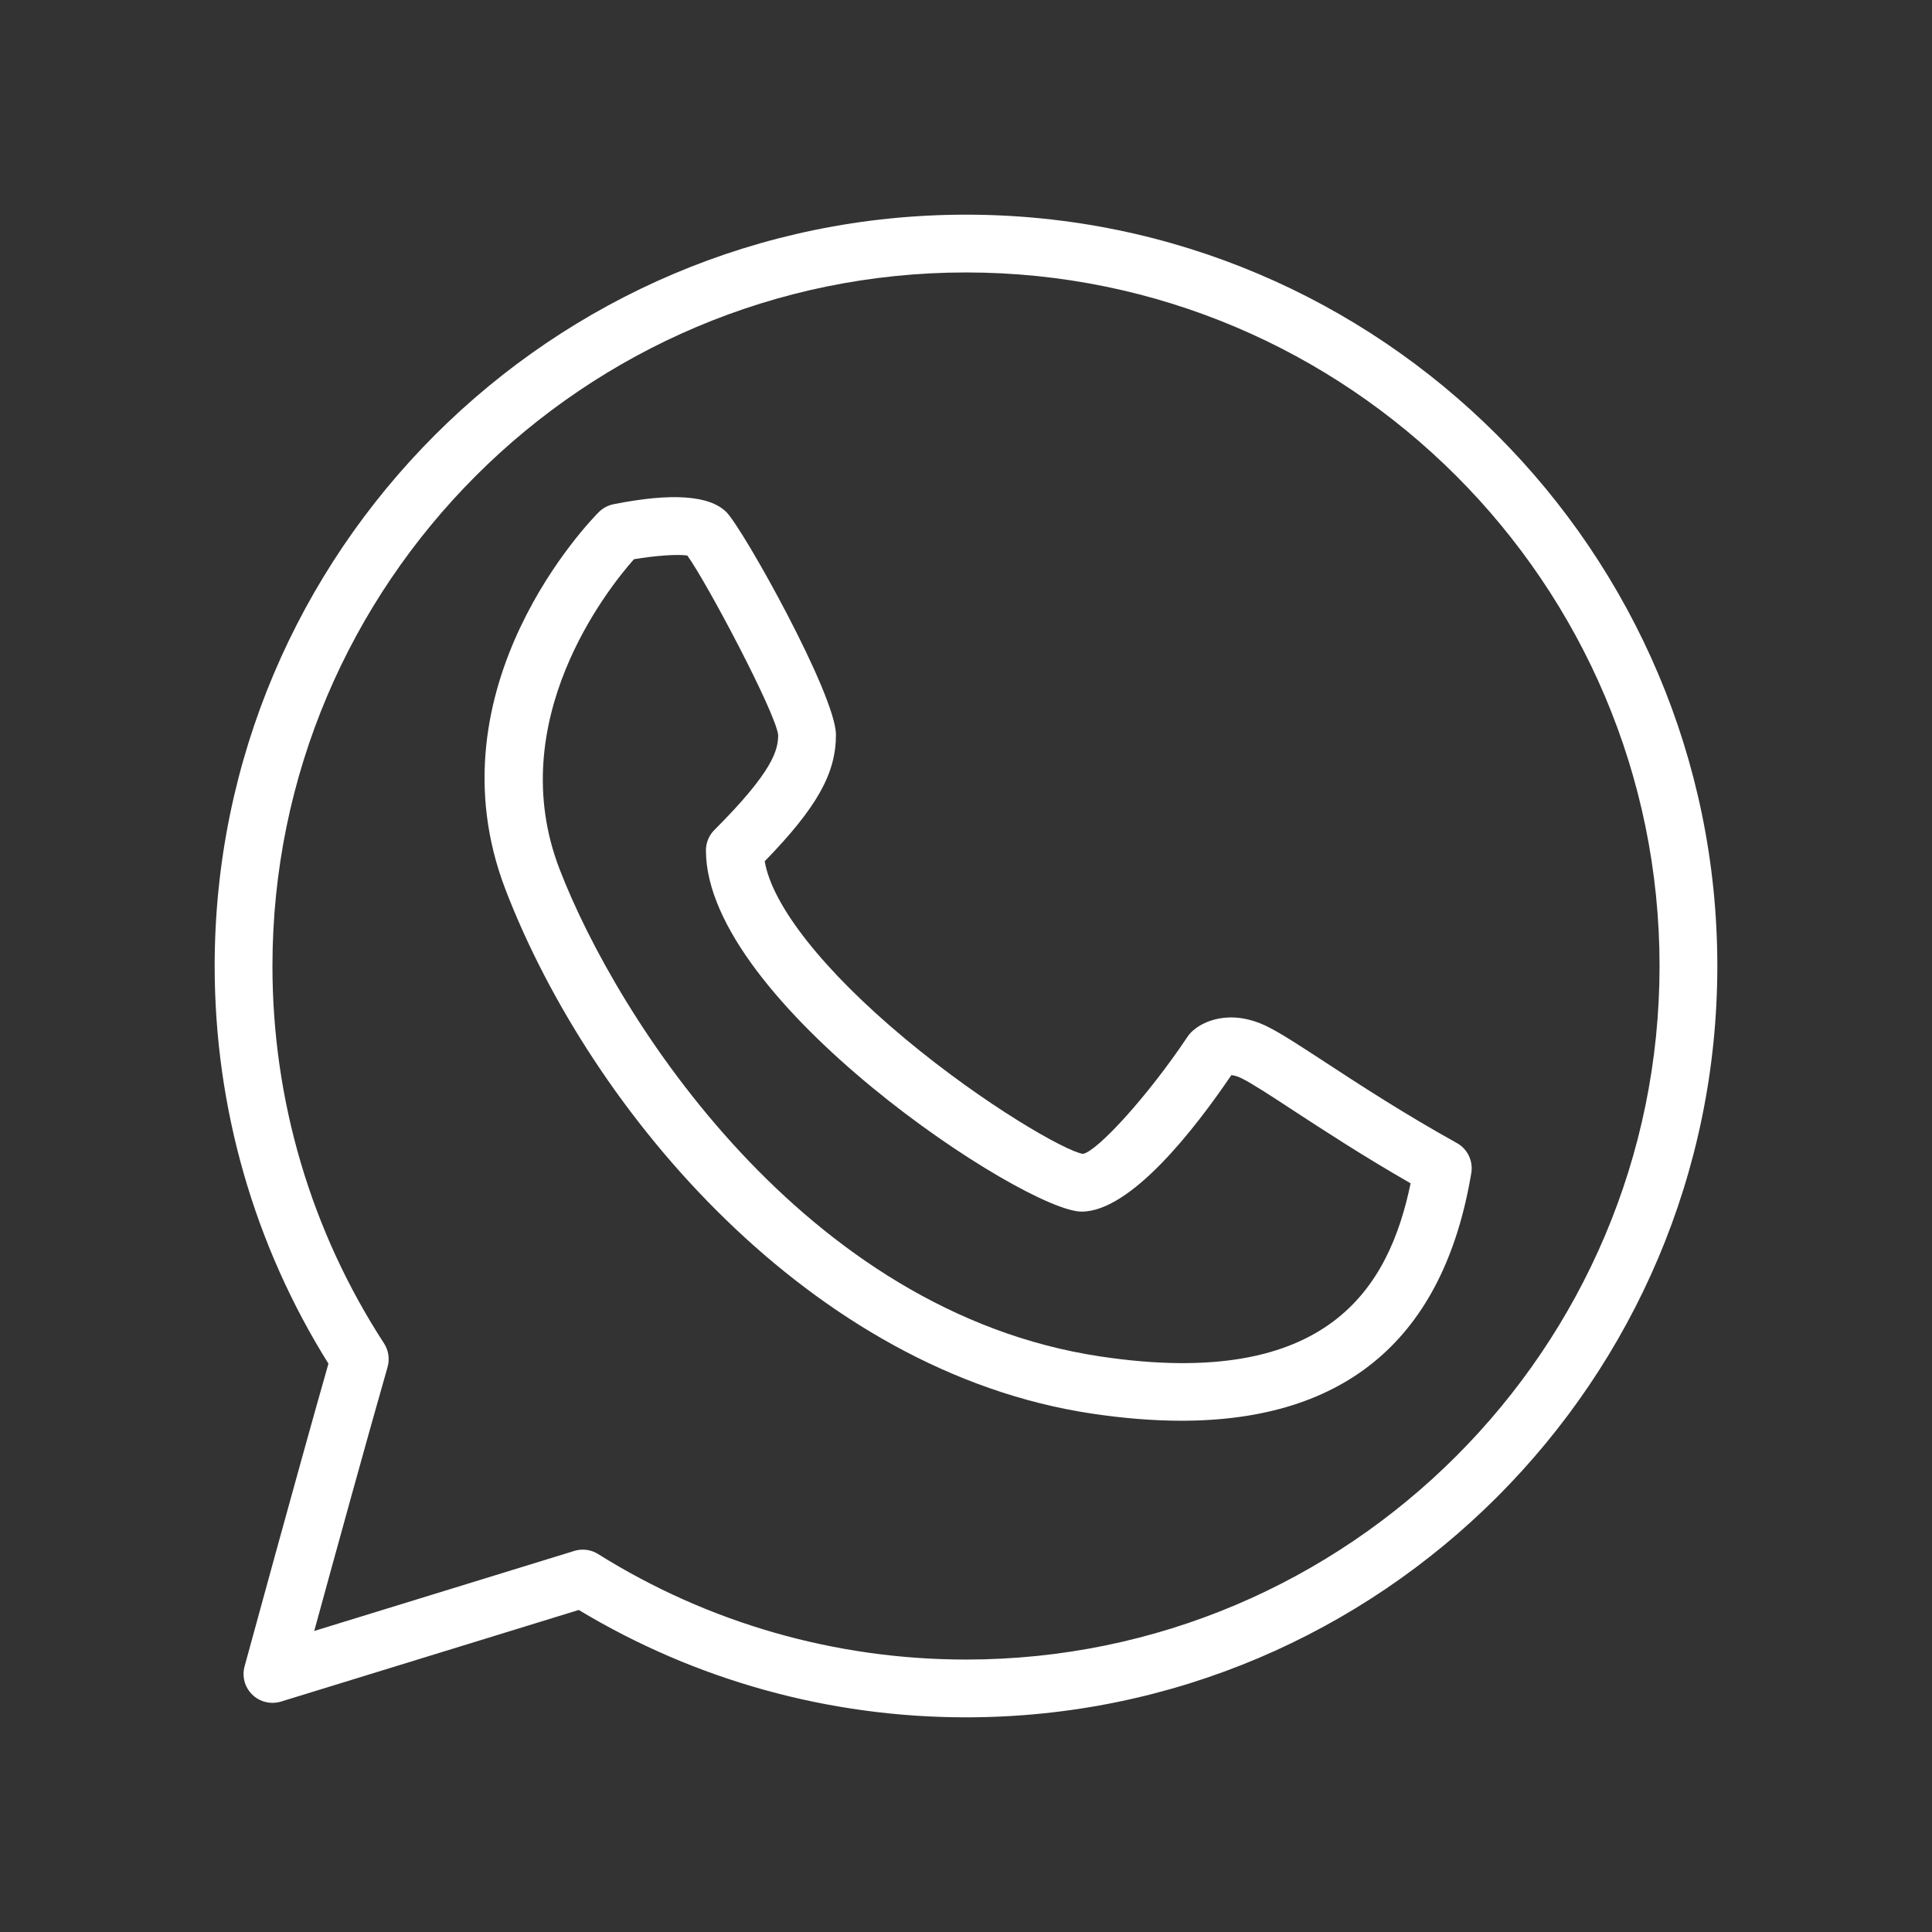 <svg width="54" height="54" viewBox="0 0 54 54" fill="none" xmlns="http://www.w3.org/2000/svg">
<rect x="0" y="0" width="54" height="54" fill="#333333" stroke="none"/>
<path d="M27 6C15.42 6 6 15.42 6 27C6 30.95 7.098 34.785 9.18 38.115C8.35 41.022 6.852 46.519 6.836 46.576C6.758 46.86 6.842 47.164 7.054 47.368C7.266 47.573 7.573 47.645 7.853 47.56L16.177 44.999C19.438 46.964 23.172 48 27 48C38.58 48 48 38.58 48 27C48 15.42 38.58 6 27 6ZM27 46.385C23.35 46.385 19.795 45.364 16.717 43.436C16.587 43.354 16.438 43.313 16.288 43.313C16.208 43.313 16.128 43.325 16.051 43.349L8.783 45.586C9.316 43.637 10.276 40.151 10.832 38.212C10.897 37.987 10.861 37.745 10.734 37.548C8.694 34.409 7.615 30.761 7.615 27C7.615 16.312 16.312 7.615 27 7.615C37.688 7.615 46.385 16.312 46.385 27C46.385 37.688 37.688 46.385 27 46.385Z" fill="white"/>
<path d="M40.719 31.948C39.228 31.12 37.958 30.29 37.032 29.684C36.324 29.222 35.813 28.888 35.438 28.7C34.39 28.177 33.596 28.547 33.294 28.852C33.256 28.89 33.222 28.931 33.193 28.975C32.105 30.607 30.685 32.168 30.269 32.252C29.788 32.177 27.539 30.899 25.303 29.037C23.02 27.135 21.584 25.313 21.374 24.073C22.838 22.566 23.365 21.617 23.365 20.538C23.365 19.426 20.771 14.783 20.302 14.313C19.831 13.843 18.77 13.77 17.149 14.093C16.994 14.124 16.85 14.201 16.737 14.313C16.54 14.51 11.948 19.192 14.13 24.867C16.526 31.095 22.675 38.334 30.514 39.51C31.405 39.643 32.24 39.71 33.022 39.71C37.634 39.71 40.356 37.389 41.123 32.786C41.18 32.449 41.017 32.113 40.719 31.948ZM30.754 37.913C22.464 36.669 17.242 28.456 15.638 24.287C14.047 20.151 16.981 16.464 17.718 15.631C18.317 15.529 18.948 15.486 19.211 15.527C19.762 16.292 21.666 19.89 21.75 20.538C21.75 20.962 21.612 21.553 19.967 23.198C19.816 23.349 19.731 23.554 19.731 23.769C19.731 27.998 28.651 33.865 30.231 33.865C31.605 33.865 33.396 31.556 34.416 30.051C34.475 30.054 34.575 30.074 34.716 30.145C35.007 30.291 35.511 30.62 36.148 31.037C36.99 31.587 38.107 32.317 39.427 33.074C38.828 35.957 37.153 38.874 30.754 37.913Z" fill="white"/>
</svg>
